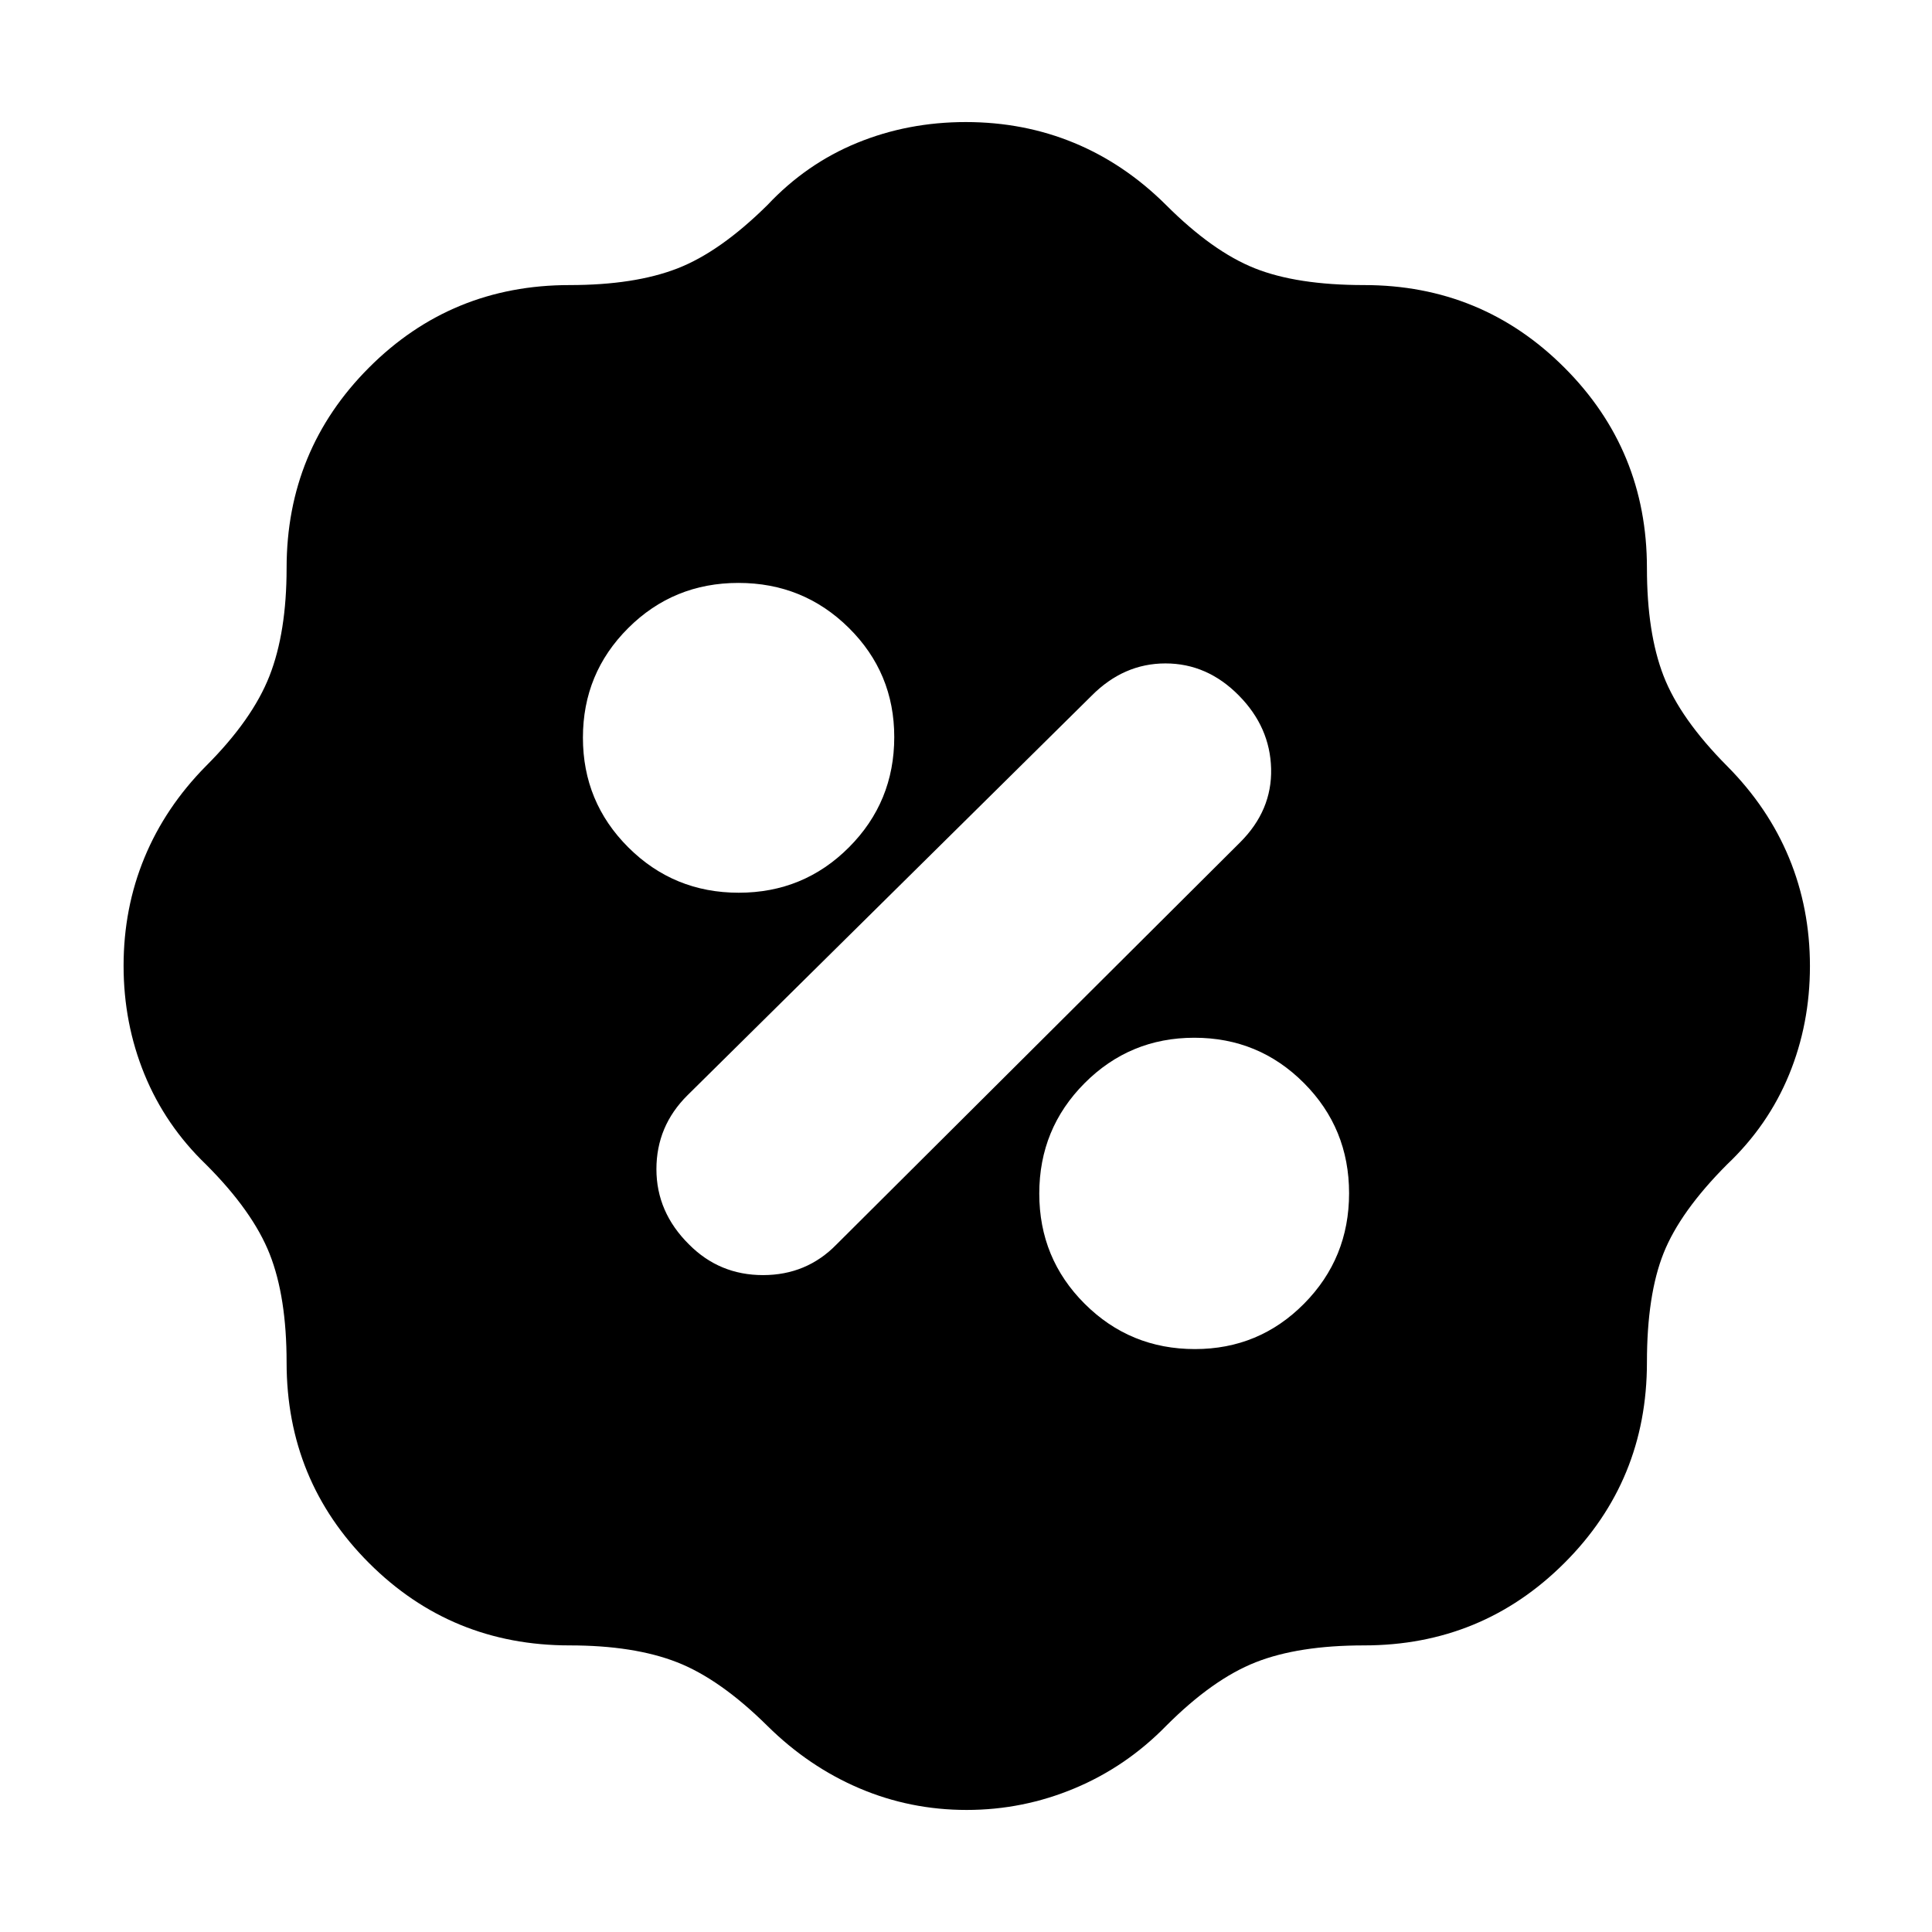 <svg xmlns="http://www.w3.org/2000/svg" height="20" viewBox="0 -960 960 960" width="20"><path d="M480.32-60.65q-28.04 0-53.25-10.74-25.22-10.74-45.7-30.98-23.52-23.28-44.92-31.66-21.41-8.38-53.45-8.38-58.72 0-99.65-40.94-40.94-40.93-40.94-99.65 0-32.55-8.39-53.83t-31.65-44.54q-20.24-19.48-30.6-44.83-10.36-25.34-10.36-53.93t10.36-53.69q10.36-25.09 30.6-45.57 23.04-23.04 31.54-44.75 8.5-21.7 8.5-53.62 0-58.58 40.94-99.58 40.93-41.01 99.65-41.01 32.3 0 53.58-8.26 21.27-8.26 44.79-31.54 19.24-20.48 44.48-30.84 25.25-10.36 54.06-10.36 28.81 0 53.86 10.37 25.06 10.38 45.62 30.83 23.04 23.04 44 31.42 20.95 8.38 54.37 8.38 58.58 0 99.58 41.01 41.01 41 41.01 99.58 0 32.3 8.27 53.63 8.27 21.32 31.53 44.74 20.45 20.58 30.83 45.68 10.37 25.11 10.37 53.77 0 28.66-10.37 53.92-10.38 25.26-30.83 44.65-23.26 23.32-31.53 44.07-8.27 20.76-8.27 54.3 0 58.72-41.01 99.65-41 40.94-99.58 40.94-32.54 0-53.81 8.38-21.28 8.38-44.32 31.42-19.86 20.38-45.56 31.17-25.71 10.79-53.75 10.79Zm113.44-229q31.91 0 54.25-22.58 22.34-22.59 22.34-54.85 0-32.26-22.43-54.76-22.42-22.51-54.46-22.51-32.03 0-54.54 22.58-22.51 22.59-22.51 54.85 0 32.26 22.56 54.76 22.56 22.51 54.79 22.51Zm-251.37-51.98q15.1 15.22 36.75 15.22 21.66 0 36.49-15.2l200.59-199.84q15.89-15.88 15.39-36.55-.5-20.67-16.01-36.39-15.71-15.96-36.49-15.96t-36.71 16.06L341.58-415.74q-15.41 15.31-15.41 36.69 0 21.39 16.22 37.42Zm24.69-174.78q32.26 0 54.76-22.56 22.51-22.56 22.51-54.79 0-31.91-22.58-54.25-22.59-22.34-54.85-22.34-32.26 0-54.76 22.43-22.51 22.42-22.51 54.46 0 32.03 22.58 54.54 22.59 22.51 54.85 22.51Z"/></svg>
